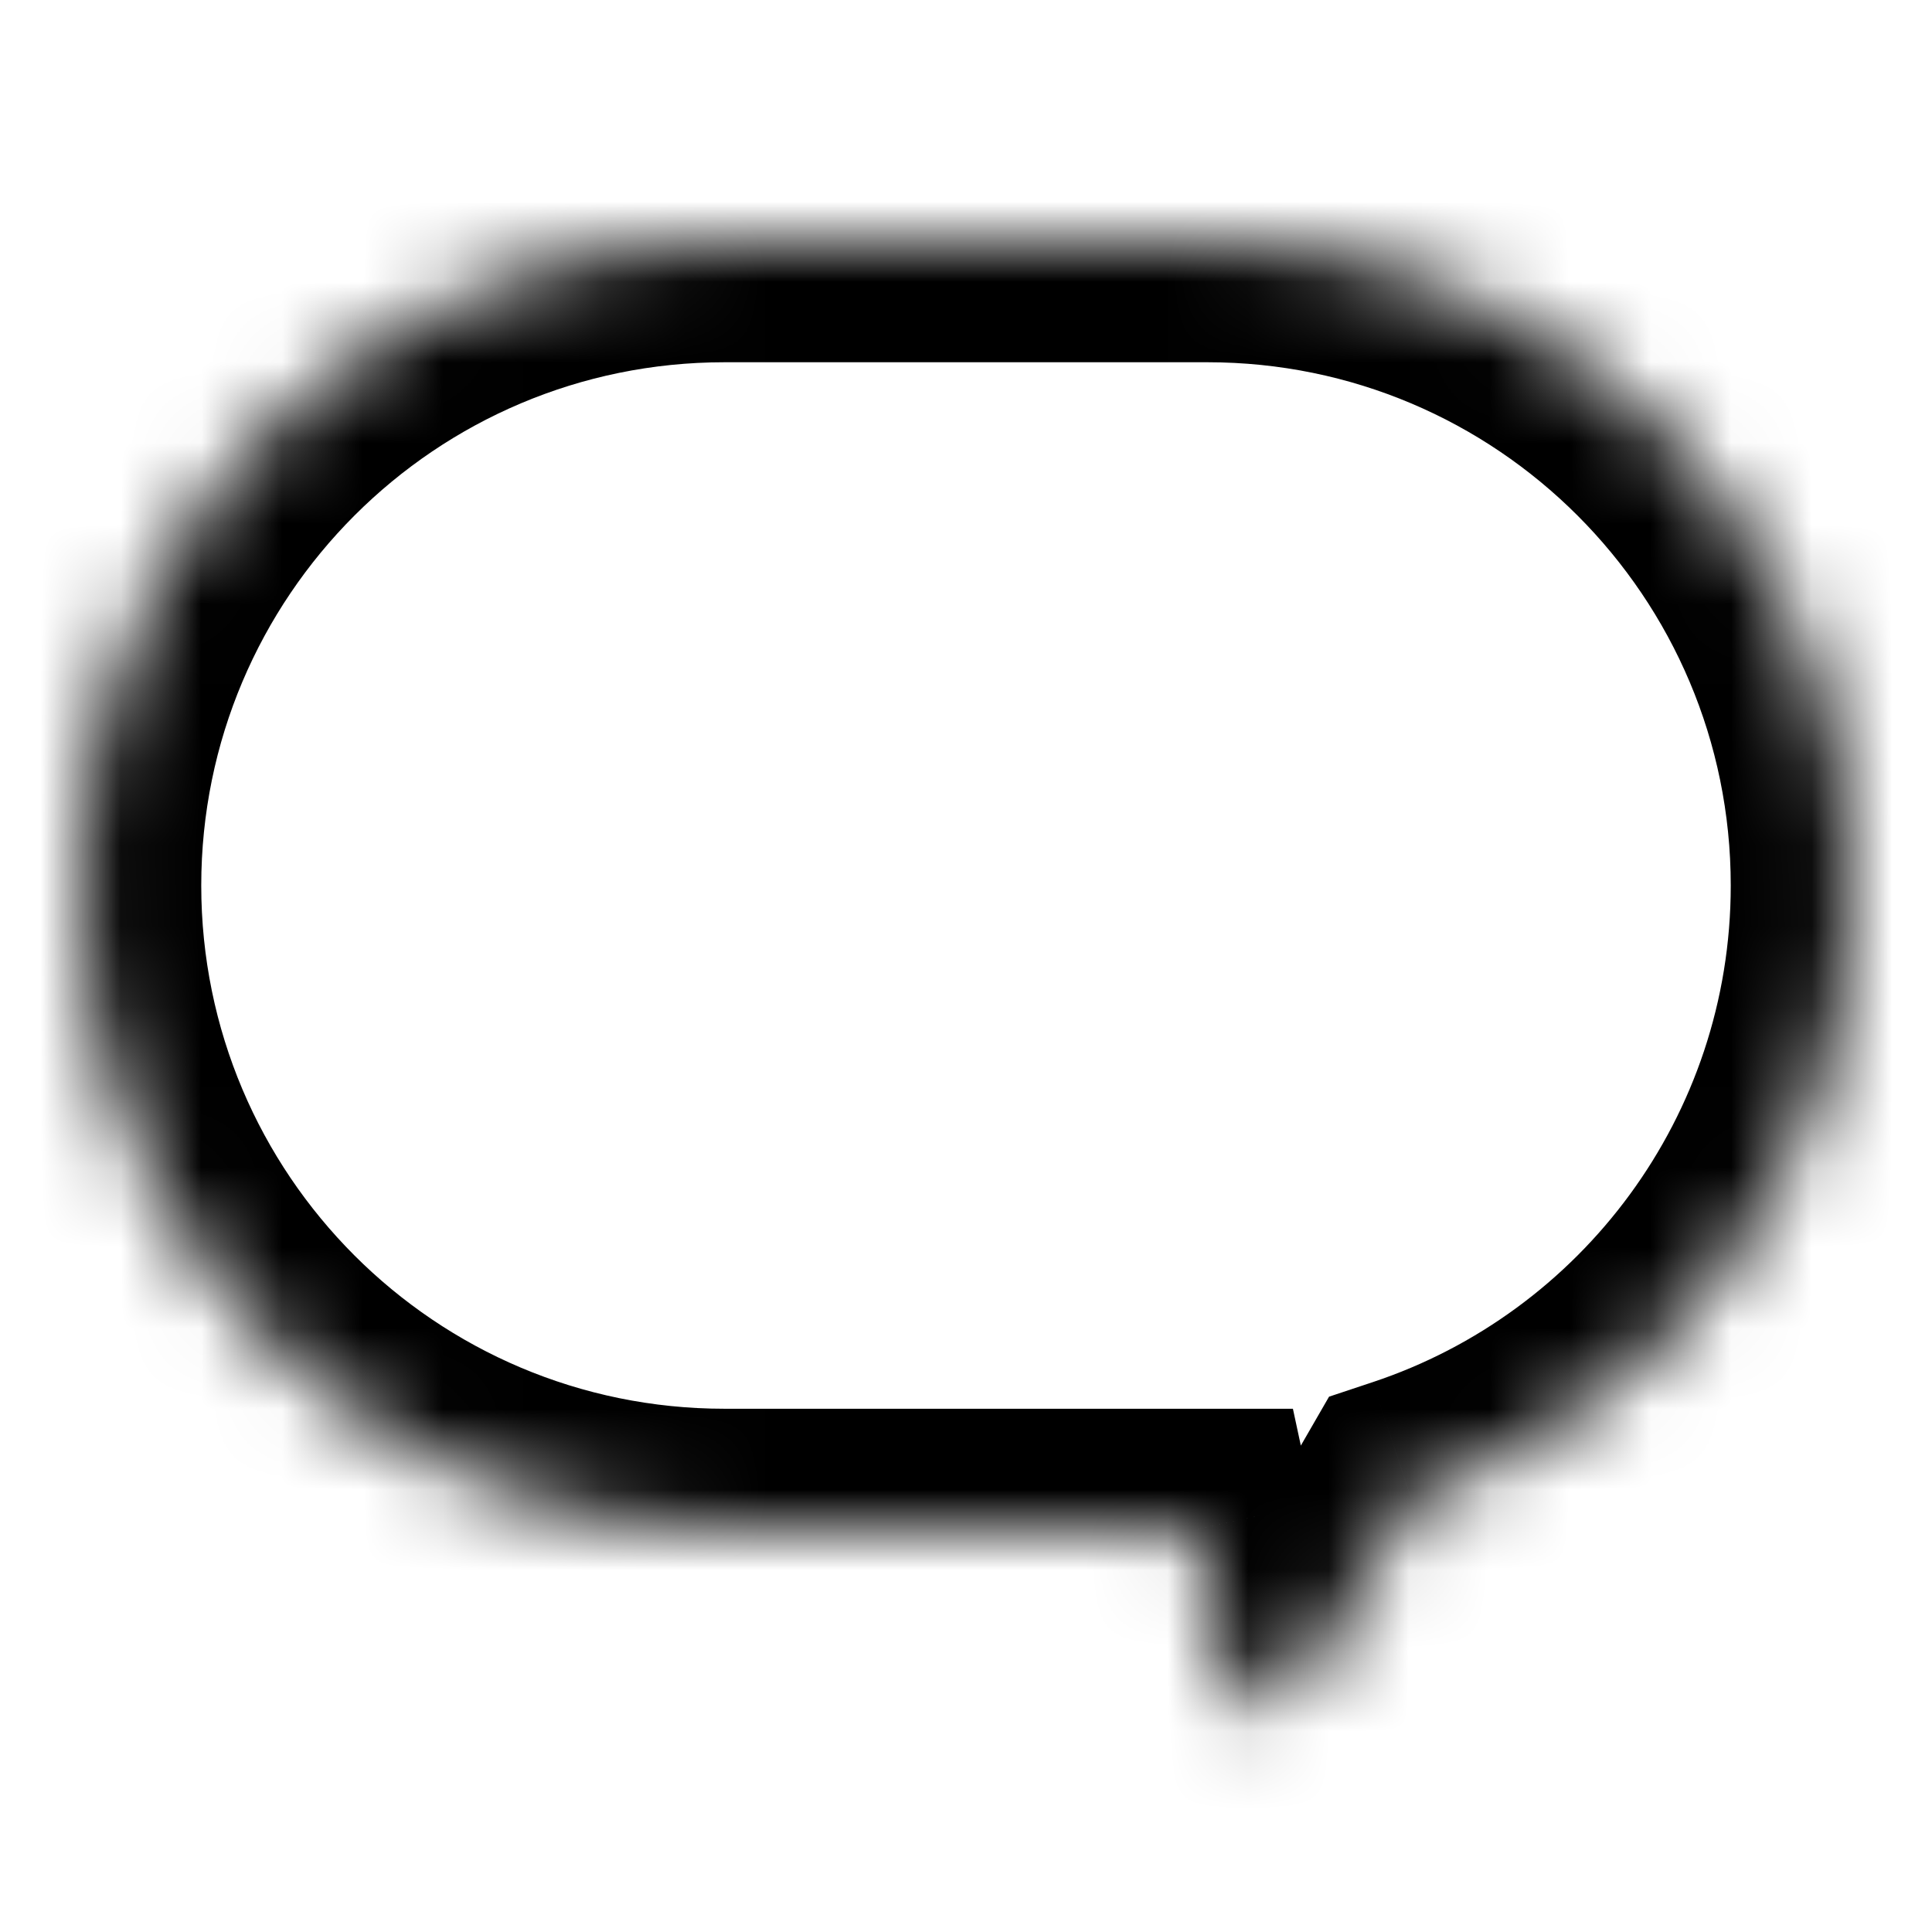 <svg width="24" height="24" viewBox="0 0 24 24" fill="none" xmlns="http://www.w3.org/2000/svg">
<mask id="path-1-inside-1_806_629" fill="white">
<path fill-rule="evenodd" clip-rule="evenodd" d="M9 3C4.582 3 1 6.582 1 11C1 15.418 4.582 19 9 19H14.849L15.239 20.812C15.335 21.26 15.932 21.354 16.161 20.957L17.524 18.594C20.706 17.537 23 14.536 23 11C23 6.582 19.418 3 15 3H9Z"/>
</mask>
<path d="M14.849 19L16.316 18.685L16.061 17.5H14.849V19ZM15.239 20.812L16.705 20.497L15.239 20.812ZM16.161 20.957L17.46 21.707L16.161 20.957ZM17.524 18.594L17.051 17.17L16.51 17.35L16.225 17.844L17.524 18.594ZM2.5 11C2.5 7.41 5.41 4.5 9 4.5V1.5C3.753 1.5 -0.5 5.753 -0.5 11H2.5ZM9 17.5C5.41 17.5 2.5 14.59 2.5 11H-0.5C-0.5 16.247 3.753 20.5 9 20.5V17.5ZM14.849 17.5H9V20.5H14.849V17.5ZM16.705 20.497L16.316 18.685L13.383 19.315L13.772 21.128L16.705 20.497ZM14.861 20.208C15.319 19.415 16.513 19.602 16.705 20.497L13.772 21.128C14.157 22.918 16.545 23.293 17.46 21.707L14.861 20.208ZM16.225 17.844L14.861 20.208L17.46 21.707L18.824 19.343L16.225 17.844ZM21.5 11C21.5 13.871 19.638 16.311 17.051 17.17L17.997 20.017C21.773 18.762 24.5 15.202 24.5 11H21.5ZM15 4.5C18.59 4.5 21.5 7.41 21.5 11H24.5C24.5 5.753 20.247 1.5 15 1.5V4.5ZM9 4.5H15V1.5H9V4.5Z" fill="black" mask="url(#path-1-inside-1_806_629)"/>
</svg>

